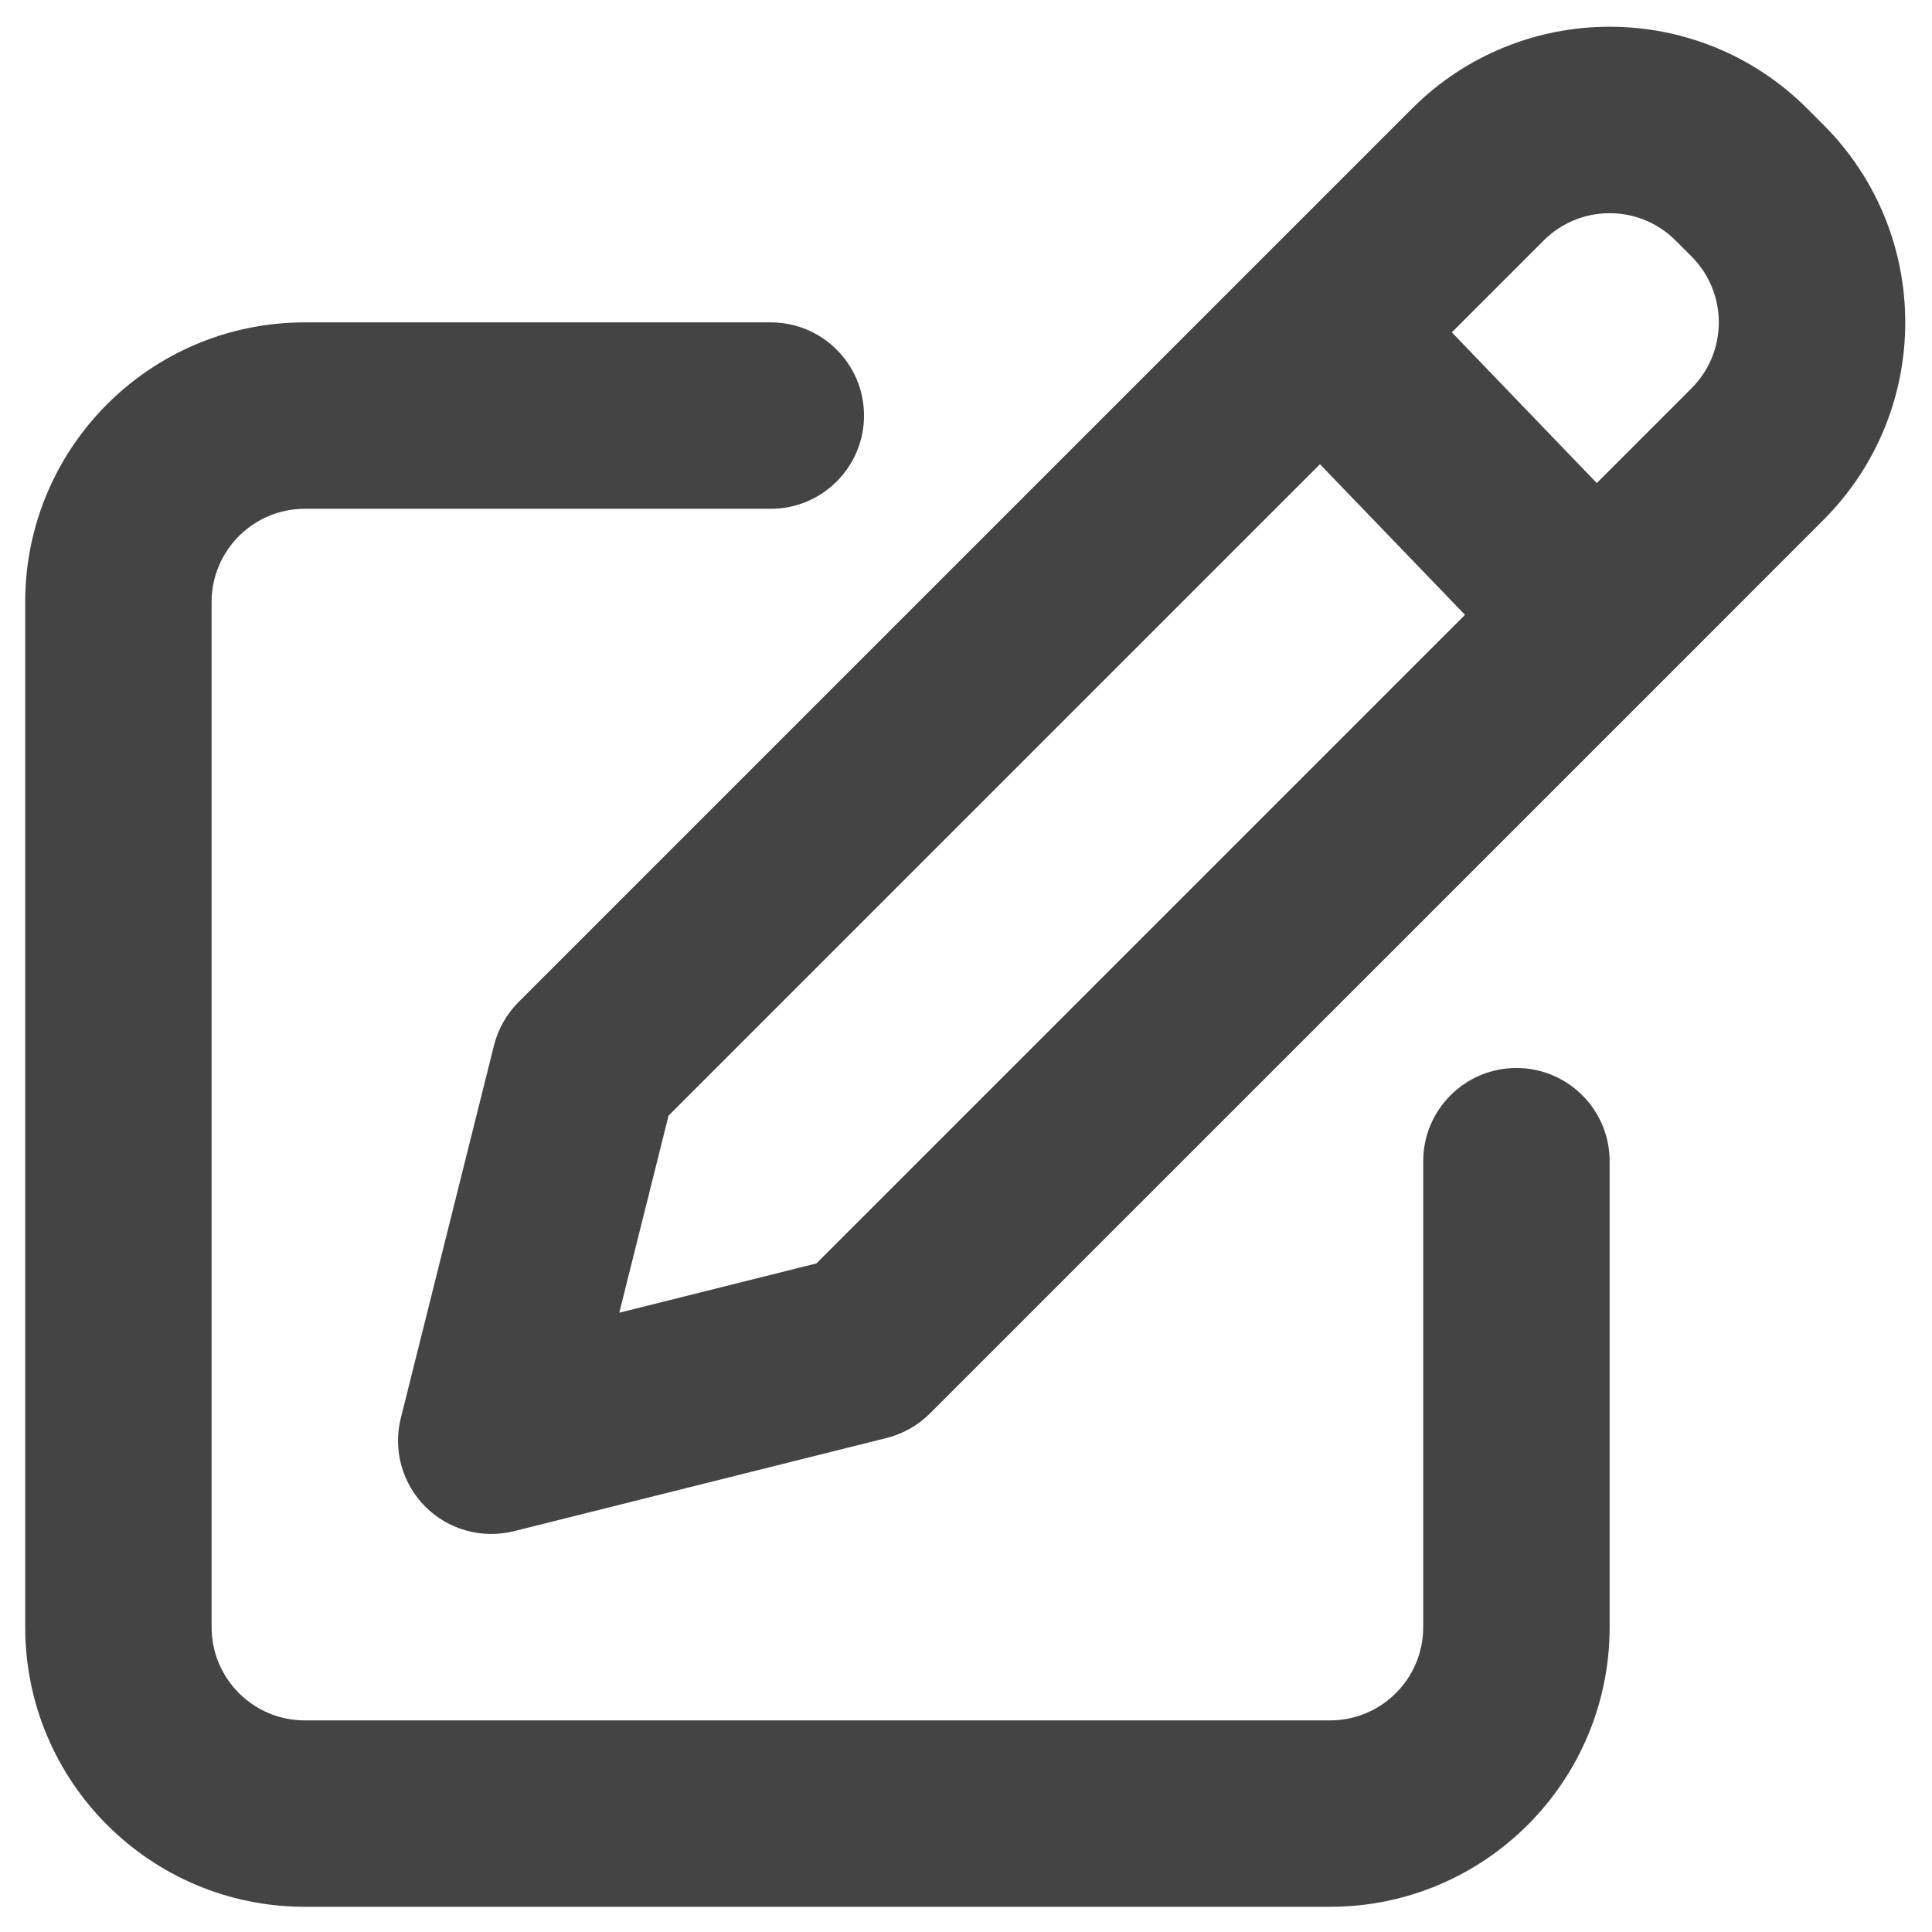 <?xml version="1.0" encoding="UTF-8" standalone="no" ?>
<!DOCTYPE svg PUBLIC "-//W3C//DTD SVG 1.1//EN" "http://www.w3.org/Graphics/SVG/1.1/DTD/svg11.dtd">
<svg xmlns="http://www.w3.org/2000/svg" xmlns:xlink="http://www.w3.org/1999/xlink" version="1.1" width="1080" height="1080" viewBox="0 0 1080 1080" xml:space="preserve">
<desc>Created with Fabric.js 5.2.4</desc>
<defs>
</defs>
<g transform="matrix(1 0 0 1 540 540)" id="1df9b32e-35d4-43ac-a727-f880f934999e"  >
<rect style="stroke: none; stroke-width: 1; stroke-dasharray: none; stroke-linecap: butt; stroke-dashoffset: 0; stroke-linejoin: miter; stroke-miterlimit: 4; fill: rgb(255,255,255); fill-rule: nonzero; opacity: 1; visibility: hidden;" vector-effect="non-scaling-stroke"  x="-540" y="-540" rx="0" ry="0" width="1080" height="1080" />
</g>
<g transform="matrix(1 0 0 1 540 540)" id="9985622a-4d2f-4fb2-b908-833ff1552a84"  >
</g>
<g transform="matrix(1 0 0 1 50 50)"  >
<rect style="stroke: none; stroke-width: 1; stroke-dasharray: none; stroke-linecap: butt; stroke-dashoffset: 0; stroke-linejoin: miter; stroke-miterlimit: 4; fill: rgb(255,255,255); fill-opacity: 0; fill-rule: nonzero; opacity: 1;" vector-effect="non-scaling-stroke"  x="-50" y="-50" rx="0" ry="0" width="100" height="100" />
</g>
<g transform="matrix(1 0 0 1 540 540)"  >
<rect style="stroke: none; stroke-width: 1; stroke-dasharray: none; stroke-linecap: butt; stroke-dashoffset: 0; stroke-linejoin: miter; stroke-miterlimit: 4; fill: rgb(255,255,255); fill-rule: nonzero; opacity: 1; visibility: hidden;" vector-effect="non-scaling-stroke"  x="-540" y="-540" rx="0" ry="0" width="1080" height="1080" />
</g>
<g transform="matrix(52.1 0 0 52.1 539.78 540.22)"  >
<path style="stroke: rgb(0,0,0); stroke-width: 0; stroke-dasharray: none; stroke-linecap: butt; stroke-dashoffset: 0; stroke-linejoin: miter; stroke-miterlimit: 4; fill: rgb(68,68,68); fill-rule: nonzero; opacity: 1;" vector-effect="non-scaling-stroke"  transform=" translate(-12.09, -11.91)" d="M 21.121 2.707 C 19.95 1.535 18.05 1.535 16.879 2.707 L 15.199 4.387 L 7.293 12.293 C 7.165 12.421 7.074 12.582 7.03 12.757 L 6.03 16.757 C 5.945 17.098 6.045 17.459 6.293 17.707 C 6.541 17.955 6.902 18.055 7.243 17.97 L 11.242 16.97 C 11.418 16.926 11.579 16.835 11.707 16.707 L 19.556 8.859 L 21.293 7.121 C 22.465 5.95 22.465 4.05 21.293 2.879 L 21.121 2.707 Z M 18.293 4.121 C 18.683 3.731 19.317 3.731 19.707 4.121 L 19.879 4.293 C 20.269 4.683 20.269 5.317 19.879 5.707 L 18.862 6.724 L 17.307 5.107 L 18.293 4.121 Z M 15.892 6.522 L 17.448 8.138 L 10.489 15.097 L 8.374 15.626 L 8.903 13.511 L 15.892 6.522 Z M 4 8 C 4 7.448 4.448 7 5 7 L 10 7 C 10.552 7 11 6.552 11 6 C 11 5.448 10.552 5 10 5 L 5 5 C 3.343 5 2 6.343 2 8 L 2 19 C 2 20.657 3.343 22 5 22 L 16 22 C 17.657 22 19 20.657 19 19 L 19 14 C 19 13.448 18.552 13 18 13 C 17.448 13 17 13.448 17 14 L 17 19 C 17 19.552 16.552 20 16 20 L 5 20 C 4.448 20 4 19.552 4 19 L 4 8 Z" stroke-linecap="round" />
</g>
</svg>